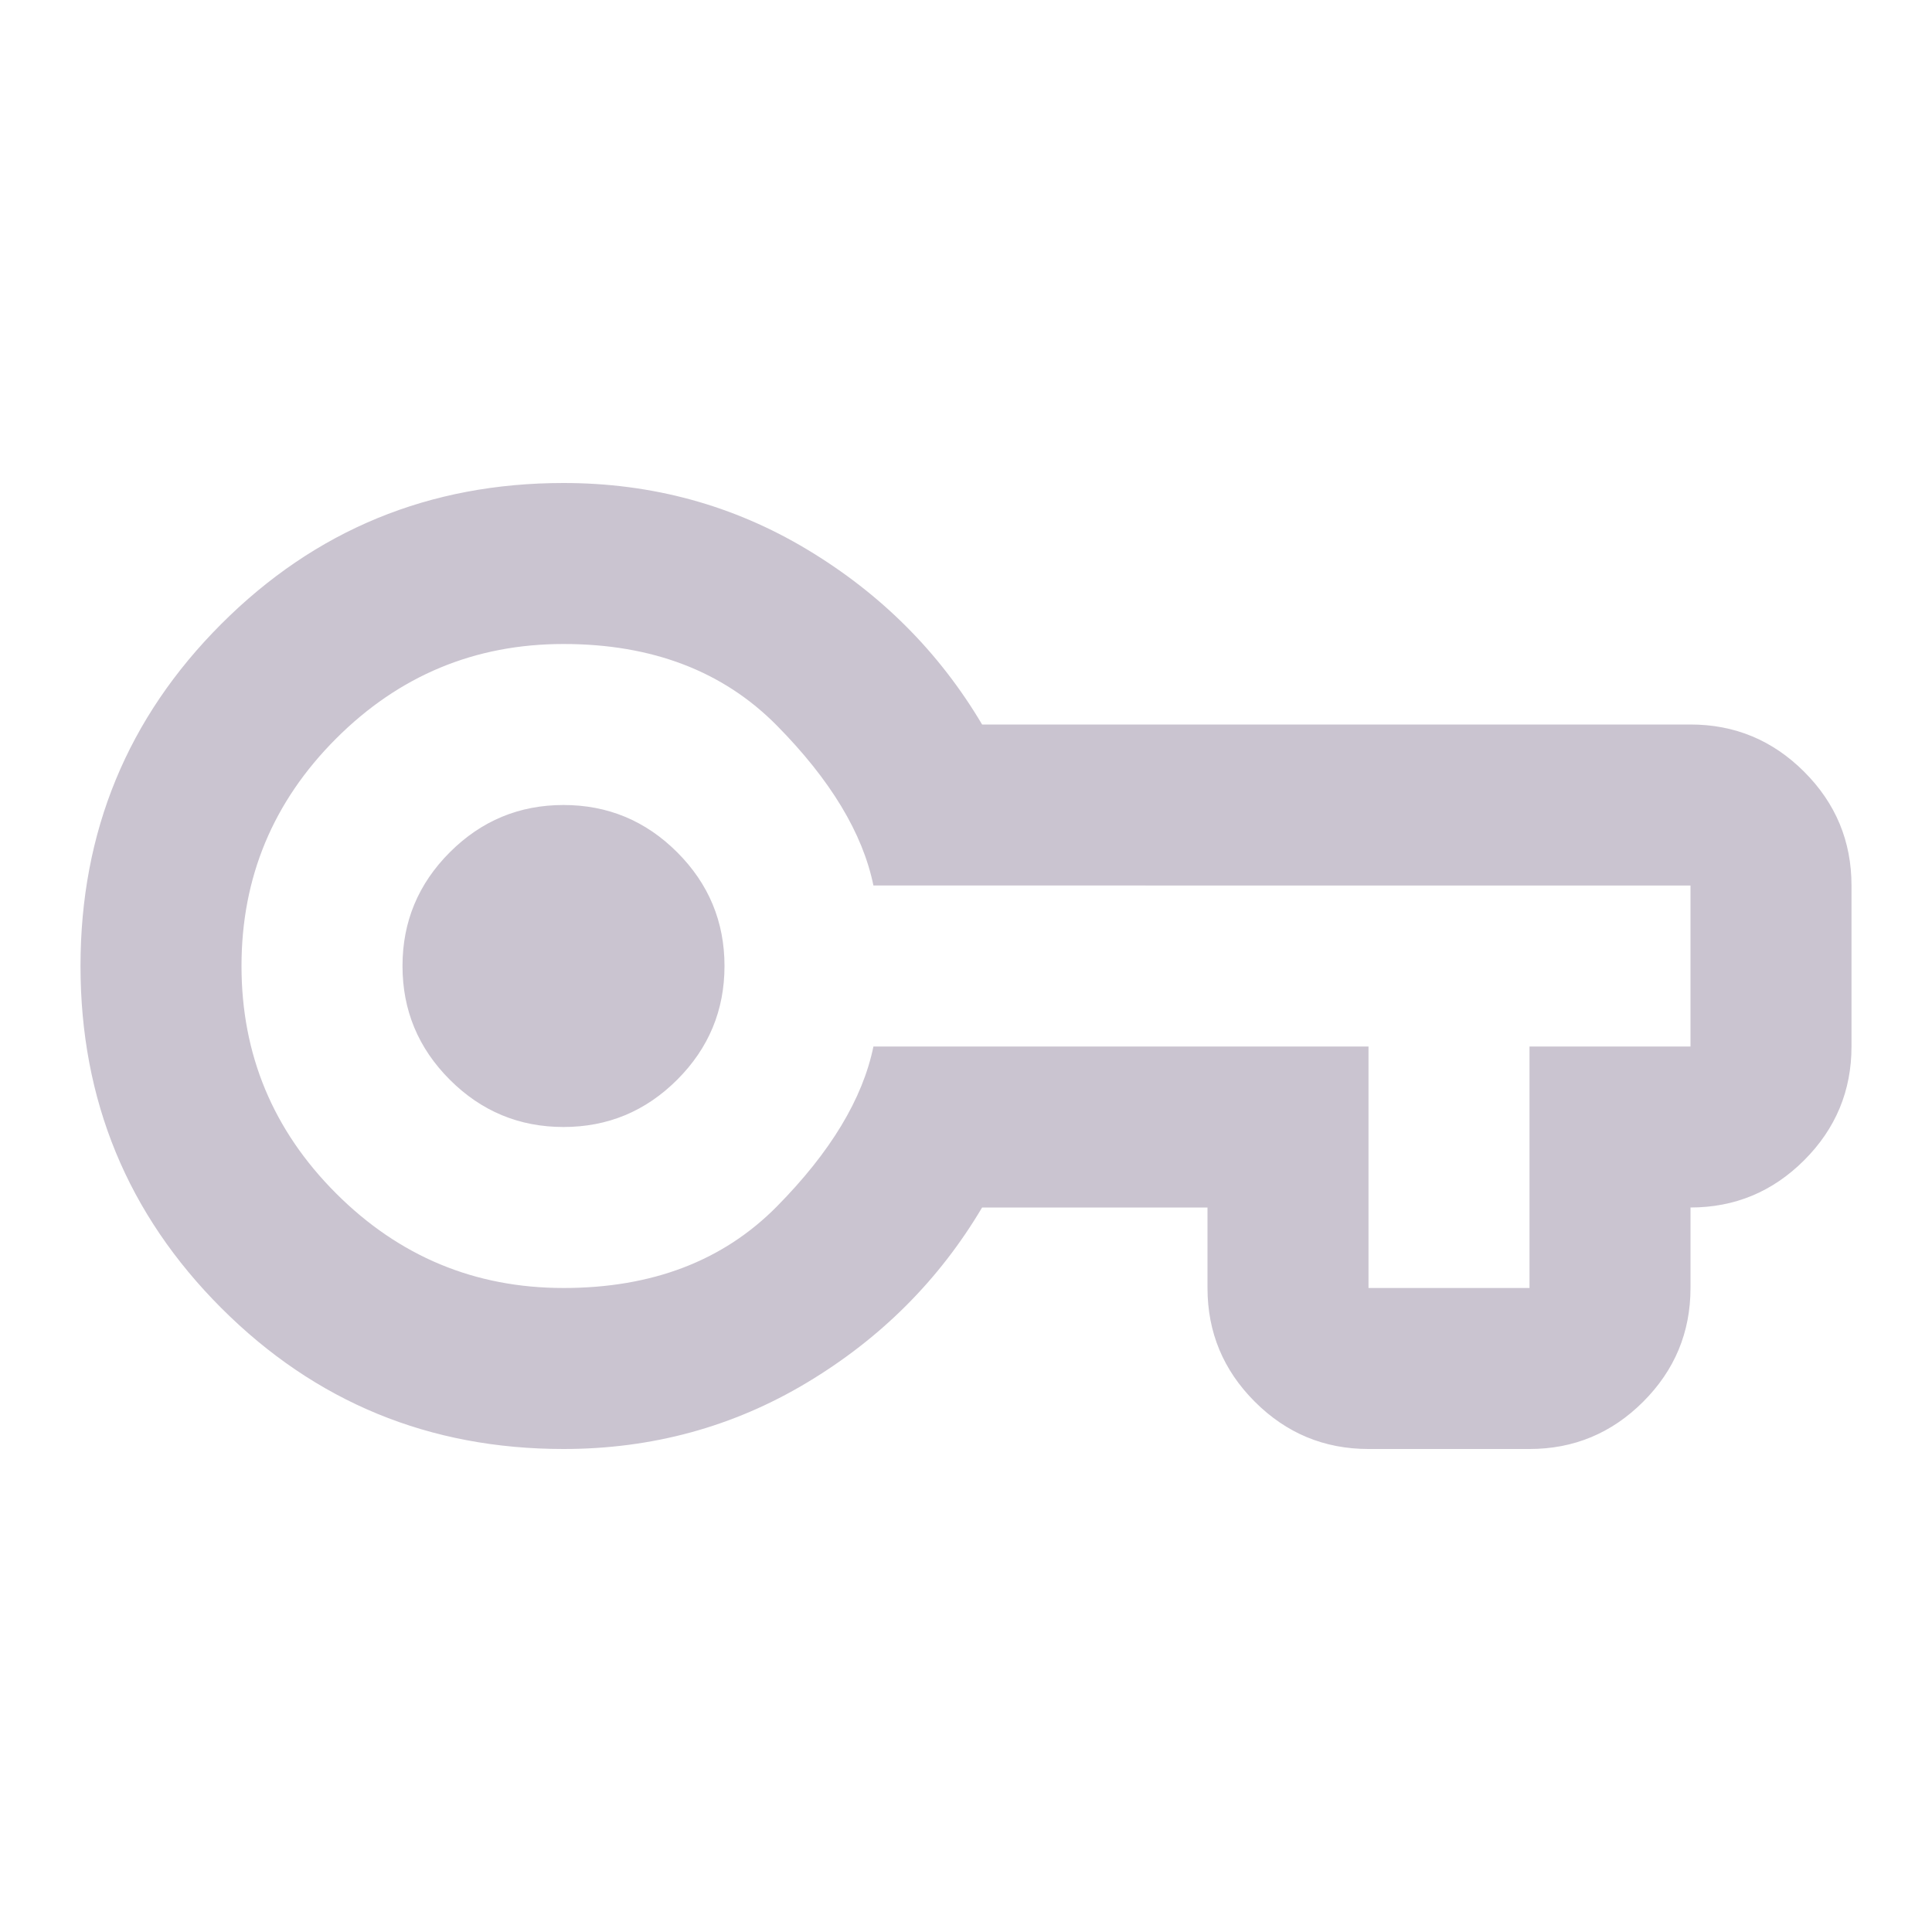 <svg fill="#CAC4D0" width="48" height="48" viewBox="0 96 960 960" xmlns="http://www.w3.org/2000/svg"><path d="M280 816q-100 0-170-70T40 576q0-100 70-170t170-70q66 0 121 33t87 87h352q33 0 56.5 23.5T920 536v80q0 33-23.5 56.5T840 696v40q0 33-23.5 56.5T760 816h-80q-33 0-56.5-23.5T600 736v-40H488q-32 54-87 87t-121 33zm0-80q66 0 106-40.5t48-79.5h246v120h80V616h80v-80H434q-8-39-48-79.5T280 416q-66 0-113 47t-47 113q0 66 47 113t113 47zm0-80q33 0 56.5-23.5T360 576q0-33-23.5-56.5T280 496q-33 0-56.5 23.5T200 576q0 33 23.5 56.5T280 656zm0-80z"/></svg>